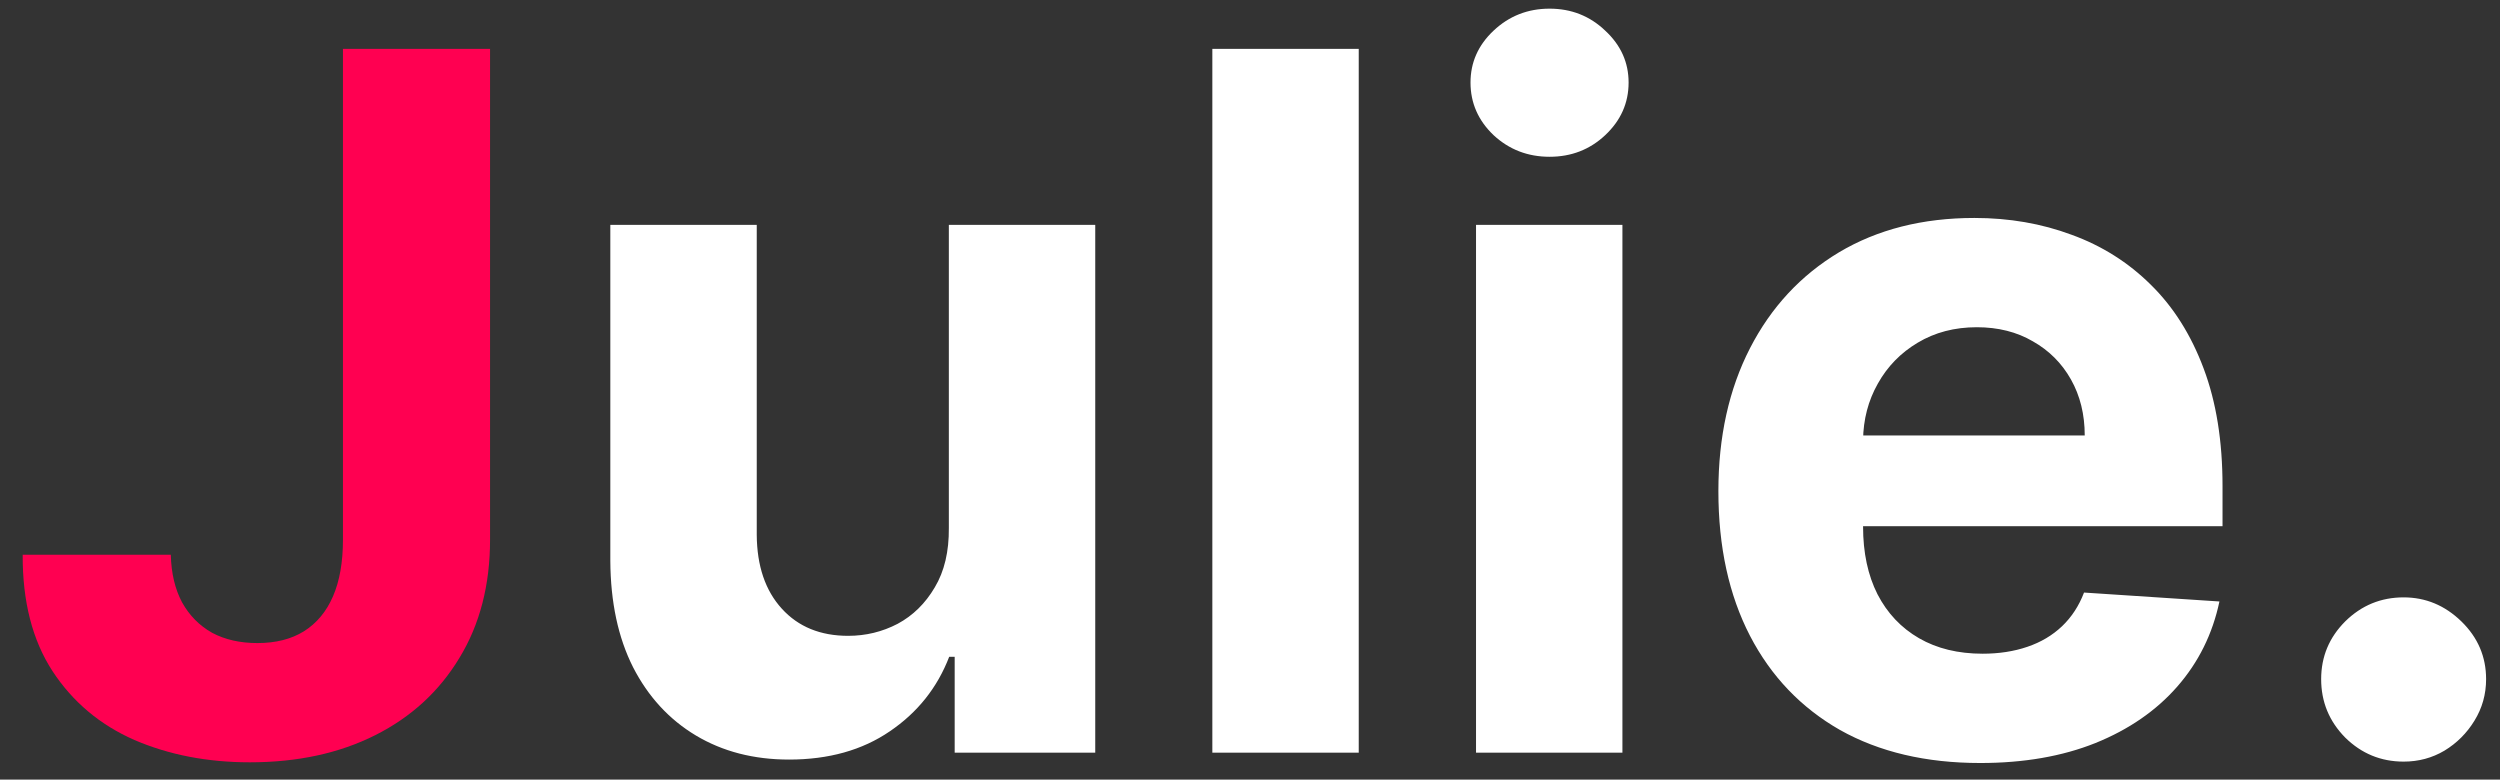 <svg width="93" height="29" viewBox="0 0 93 29" fill="none" xmlns="http://www.w3.org/2000/svg">
<rect x="0" y="0" width="93" height="29" fill="#333333" stroke="none"/>
<path d="M12.758 1.818H18.23V20.074C18.23 21.761 17.851 23.227 17.092 24.472C16.342 25.716 15.298 26.675 13.96 27.348C12.622 28.021 11.067 28.358 9.294 28.358C7.717 28.358 6.286 28.081 4.999 27.527C3.72 26.965 2.706 26.112 1.956 24.97C1.206 23.82 0.835 22.375 0.844 20.636H6.354C6.371 21.327 6.511 21.919 6.776 22.413C7.048 22.899 7.419 23.274 7.888 23.538C8.365 23.794 8.928 23.922 9.575 23.922C10.257 23.922 10.832 23.777 11.301 23.487C11.778 23.189 12.141 22.754 12.388 22.183C12.635 21.612 12.758 20.909 12.758 20.074V1.818Z" fill="#FF0051"/>
<path d="M35.297 19.639V8.364H40.743V28H35.514V24.433H35.31C34.867 25.584 34.129 26.509 33.098 27.207C32.075 27.906 30.827 28.256 29.352 28.256C28.04 28.256 26.885 27.957 25.888 27.361C24.891 26.764 24.111 25.916 23.548 24.817C22.994 23.717 22.713 22.401 22.704 20.866V8.364H28.151V19.895C28.159 21.054 28.47 21.97 29.084 22.643C29.697 23.317 30.52 23.653 31.551 23.653C32.207 23.653 32.821 23.504 33.392 23.206C33.963 22.899 34.423 22.447 34.773 21.851C35.131 21.254 35.305 20.517 35.297 19.639ZM50.545 1.818V28H45.099V1.818H50.545ZM54.908 28V8.364H60.354V28H54.908ZM57.644 5.832C56.834 5.832 56.139 5.564 55.56 5.027C54.989 4.482 54.703 3.83 54.703 3.071C54.703 2.321 54.989 1.678 55.56 1.141C56.139 0.595 56.834 0.322 57.644 0.322C58.453 0.322 59.144 0.595 59.715 1.141C60.294 1.678 60.584 2.321 60.584 3.071C60.584 3.83 60.294 4.482 59.715 5.027C59.144 5.564 58.453 5.832 57.644 5.832ZM73.665 28.384C71.645 28.384 69.907 27.974 68.449 27.156C67 26.329 65.884 25.162 65.1 23.653C64.316 22.136 63.924 20.342 63.924 18.271C63.924 16.251 64.316 14.479 65.1 12.953C65.884 11.428 66.988 10.239 68.411 9.386C69.843 8.534 71.522 8.108 73.448 8.108C74.743 8.108 75.949 8.317 77.066 8.734C78.191 9.143 79.171 9.761 80.006 10.588C80.85 11.415 81.506 12.454 81.975 13.707C82.444 14.952 82.678 16.409 82.678 18.079V19.575H66.097V16.2H77.552C77.552 15.416 77.381 14.722 77.04 14.117C76.699 13.511 76.226 13.038 75.621 12.697C75.025 12.348 74.33 12.173 73.537 12.173C72.711 12.173 71.978 12.365 71.338 12.749C70.708 13.124 70.213 13.631 69.856 14.27C69.498 14.901 69.314 15.604 69.306 16.379V19.588C69.306 20.56 69.485 21.399 69.843 22.107C70.209 22.814 70.725 23.359 71.39 23.743C72.054 24.126 72.843 24.318 73.755 24.318C74.36 24.318 74.914 24.233 75.416 24.062C75.919 23.892 76.35 23.636 76.708 23.296C77.066 22.954 77.338 22.537 77.526 22.043L82.563 22.375C82.307 23.585 81.783 24.642 80.99 25.546C80.206 26.44 79.192 27.139 77.948 27.642C76.712 28.136 75.284 28.384 73.665 28.384ZM89.415 28.332C88.571 28.332 87.847 28.034 87.242 27.438C86.645 26.832 86.347 26.108 86.347 25.264C86.347 24.429 86.645 23.713 87.242 23.116C87.847 22.52 88.571 22.222 89.415 22.222C90.233 22.222 90.949 22.52 91.563 23.116C92.177 23.713 92.483 24.429 92.483 25.264C92.483 25.827 92.338 26.342 92.049 26.811C91.767 27.271 91.397 27.642 90.936 27.923C90.476 28.196 89.969 28.332 89.415 28.332Z" fill="white"/>
</svg>
